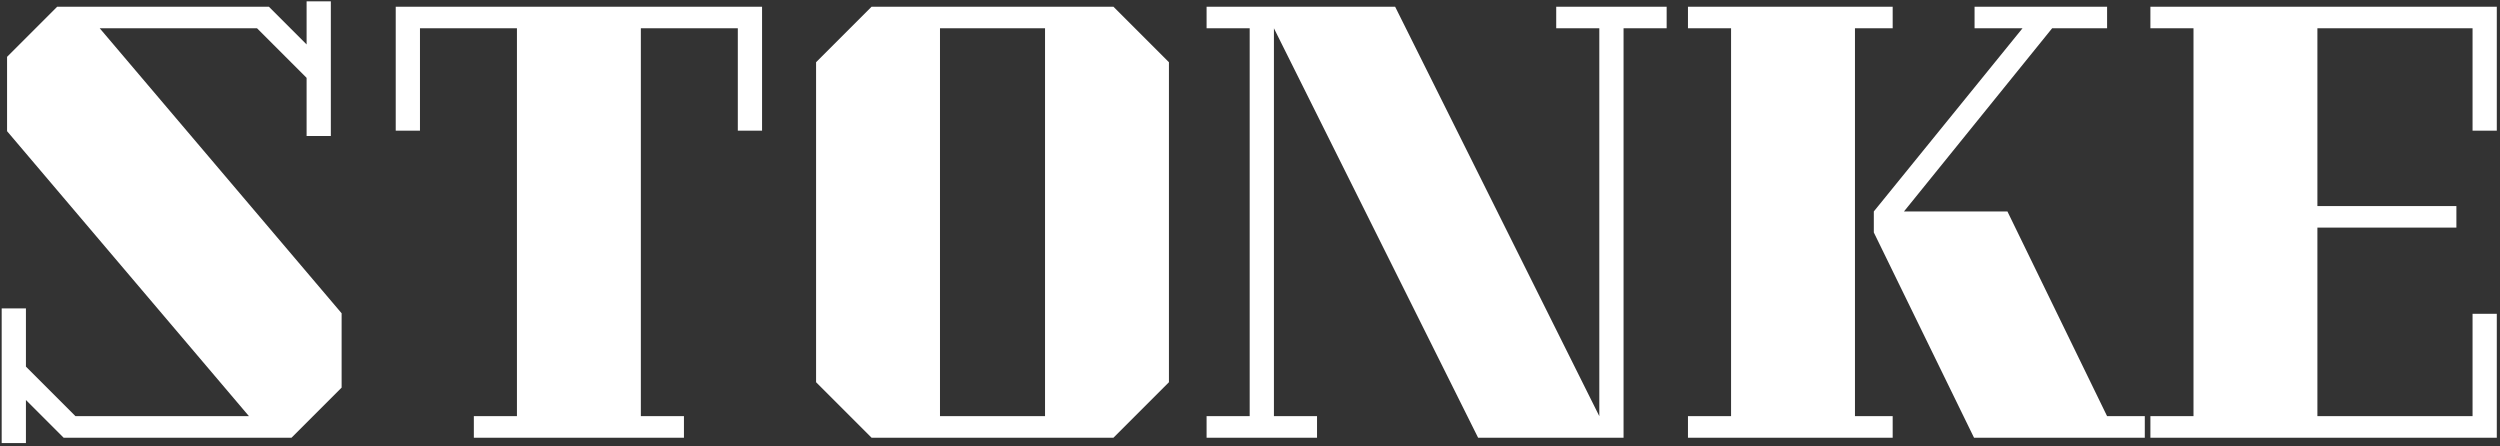 <svg width="594" height="106" viewBox="0 0 594 106" fill="none" xmlns="http://www.w3.org/2000/svg">
<rect x="0" y="0" width="594" height="106" fill="#333333" stroke="none"/>
<path d="M0.4 73.28H6.16V87.104L17.936 98.88H59.152L1.68 31.168V13.504L13.584 1.6H63.888L72.848 10.56V0.32H78.608V32.32H72.848V18.496L61.072 6.72H23.696L81.168 74.432V92.096L69.264 104H15.12L6.16 95.04V105.28H0.4V73.28ZM99.785 31.04H94.025V1.6H181.065V31.04H175.305V6.72H152.265V98.88H162.505V104H112.585V98.88H122.825V6.72H99.785V31.04ZM207.084 104L193.9 90.816V14.784L207.084 1.6H264.556L277.74 14.784V90.816L264.556 104H207.084ZM223.34 6.72V98.88H248.3V6.72H223.34ZM395.997 6.72H385.757V104H351.197L302.685 6.72V98.88H312.925V104H286.685V98.88H296.925V6.72H286.685V1.6H331.485L379.997 98.88V6.72H369.757V1.6H395.997V6.72ZM440.74 98.88H449.7V104H401.06V98.88H411.3V6.72H401.06V1.6H449.7V6.72H440.74V98.88ZM509.604 98.88V104H469.028L445.22 55.232V50.24L480.548 6.72H469.156V1.6H500.644V6.72H487.588L452.388 50.24H476.964L500.644 98.88H509.604ZM593.239 104H510.935V98.88H521.175V6.72H510.935V1.6H593.239V31.04H587.479V6.72H550.615V48.96H583.639V54.08H550.615V98.88H587.479V74.56H593.239V104Z" fill="white"/>
</svg>
